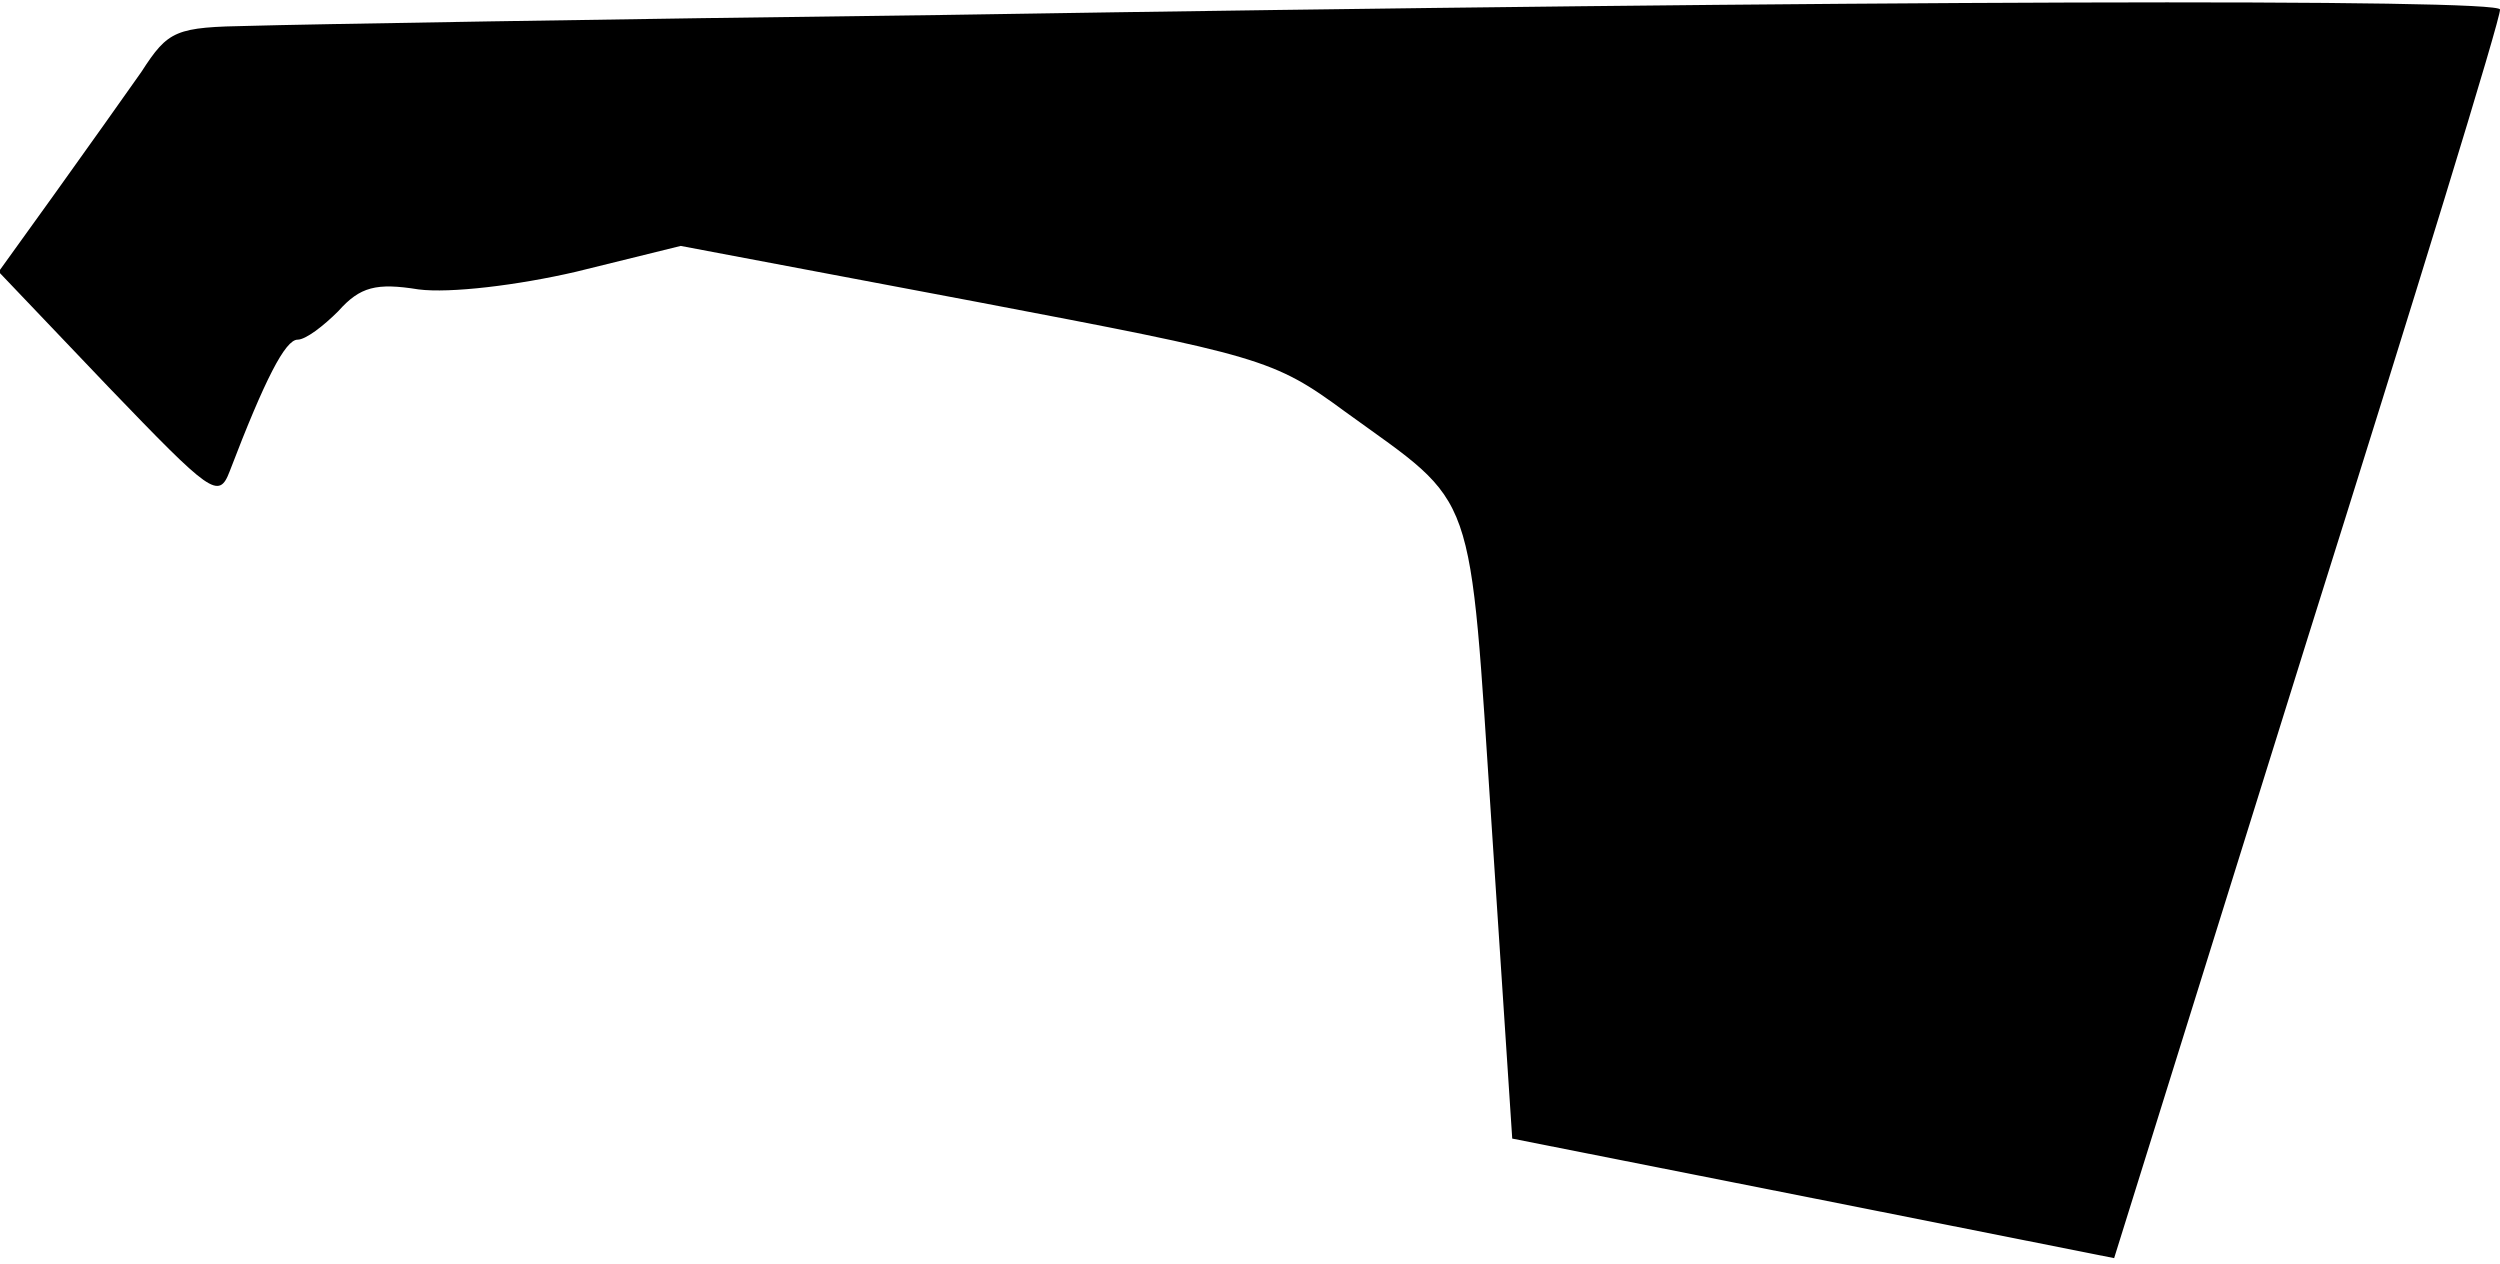 <?xml version="1.0" standalone="no"?>
<!DOCTYPE svg PUBLIC "-//W3C//DTD SVG 20010904//EN"
 "http://www.w3.org/TR/2001/REC-SVG-20010904/DTD/svg10.dtd">
<svg version="1.0" xmlns="http://www.w3.org/2000/svg"
 width="184pt" height="93pt" viewBox="0 0 184 93"
 preserveAspectRatio="xMidYMid meet">
<g transform="translate(0,93) scale(0.1,-0.1)"
fill="#000000" stroke="none">
<path fill="#000000" stroke="none" d="M695 919 c-247 -3 -477 -7 -510 -8 -56
-1 -61 -3 -81 -34 -12 -17 -41 -58 -64 -90 l-41 -57 81 -85 c75 -78 81 -83 89
-62 26 68 41 97 50 97 6 0 19 10 30 21 16 18 28 21 59 16 23 -3 73 3 116 13
l77 19 217 -41 c210 -40 219 -42 272 -81 98 -71 91 -51 108 -307 l15 -228 222
-44 221 -44 142 455 c79 251 143 459 142 464 0 8 -462 7 -1145 -4z"/>
</g>
</svg>
